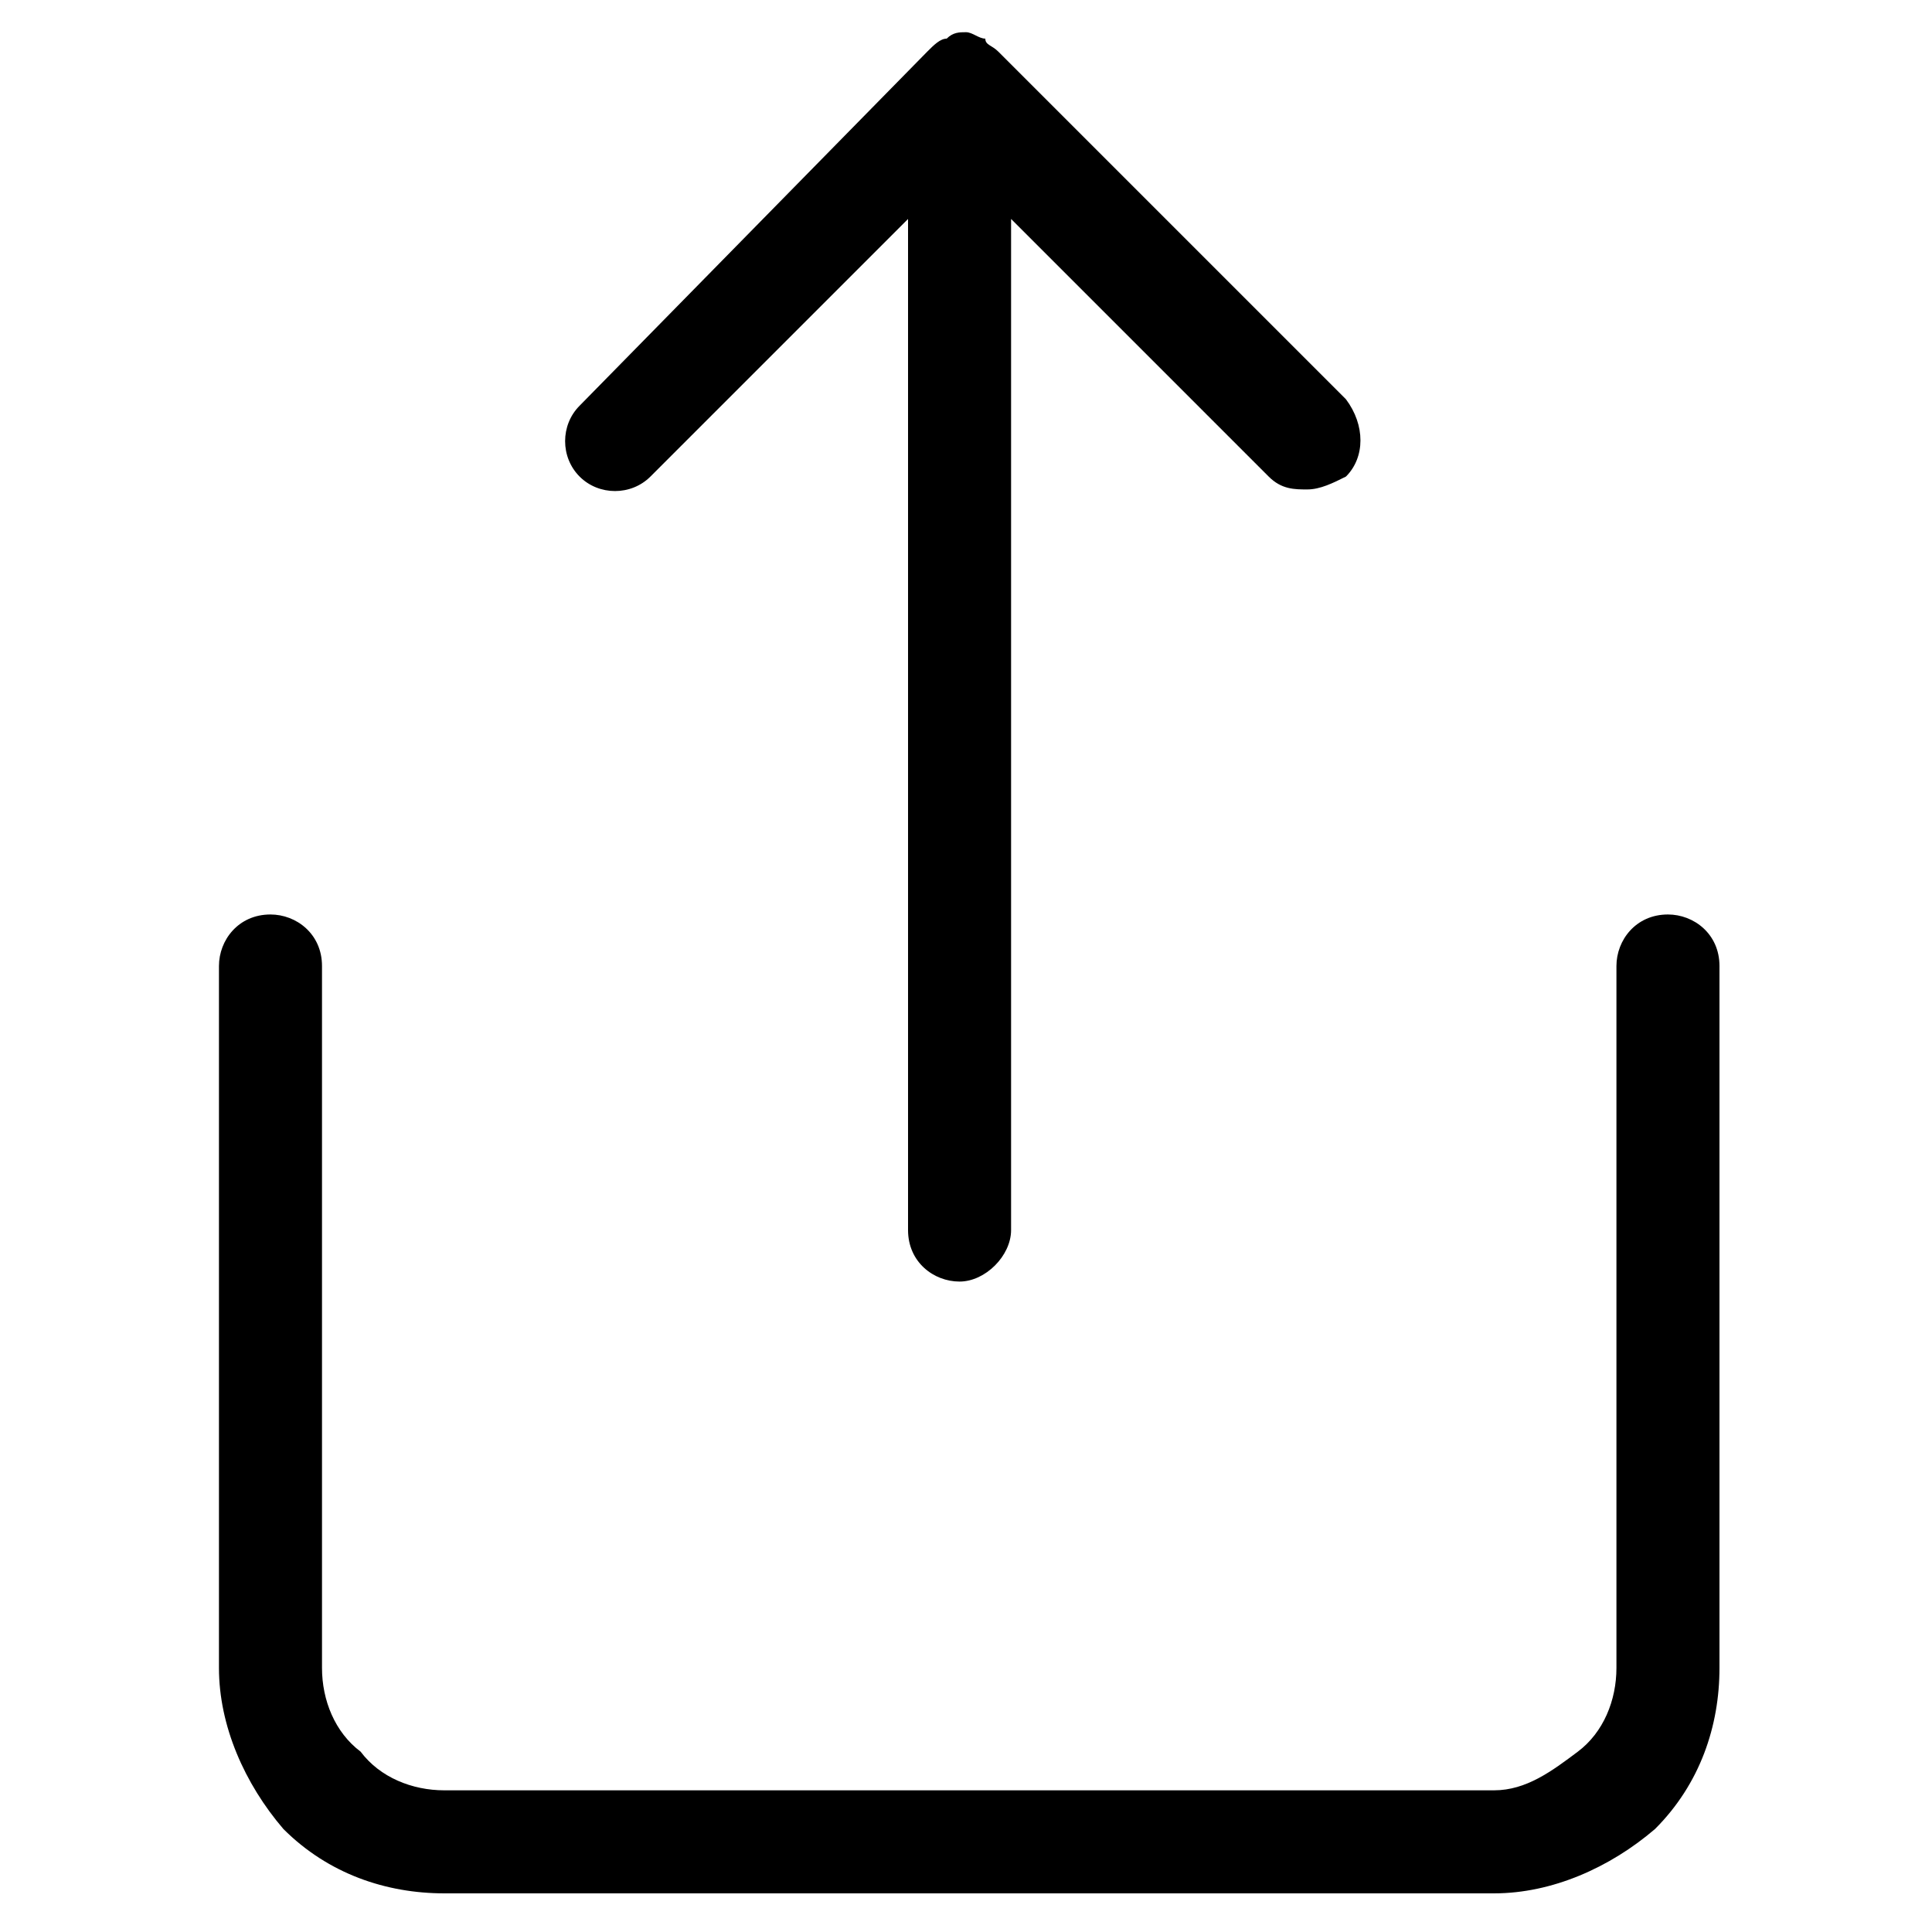 <svg version="1.1" xmlns="http://www.w3.org/2000/svg" xmlns:xlink="http://www.w3.org/1999/xlink" x="0px" y="0px"
	 viewBox="0 0 30 30" style="enable-background:new 0 0 30 30;" xml:space="preserve">
<path d="M25.9,14.2c-0.5,0-0.8,0.4-0.8,0.8v10.9c0,0.5-0.2,1-0.6,1.3s-0.8,0.6-1.3,0.6H6.9c-0.5,0-1-0.2-1.3-0.6
	C5.2,26.9,5,26.4,5,25.9V15c0-0.5-0.4-0.8-0.8-0.8c-0.5,0-0.8,0.4-0.8,0.8v10.9c0,0.9,0.4,1.8,1,2.5c0.7,0.7,1.6,1,2.5,1h16.3
	c0.9,0,1.8-0.4,2.5-1c0.7-0.7,1-1.6,1-2.5V15C26.7,14.5,26.3,14.2,25.9,14.2z"/>
<path d="M10.1,7.4l4-4v15.7c0,0.5,0.4,0.8,0.8,0.8s0.8-0.4,0.8-0.8V3.4l4,4c0.2,0.2,0.4,0.2,0.6,0.2s0.4-0.1,0.6-0.2
	c0.3-0.3,0.3-0.8,0-1.2l-5.4-5.4c0,0,0,0,0,0c-0.1-0.1-0.2-0.1-0.2-0.2c-0.1,0-0.2-0.1-0.3-0.1c0,0,0,0,0,0c0,0,0,0,0,0
	c-0.1,0-0.2,0-0.3,0.1c-0.1,0-0.2,0.1-0.3,0.2L9,6.3C8.7,6.6,8.7,7.1,9,7.4C9.3,7.7,9.8,7.7,10.1,7.4z"/>
</svg>
